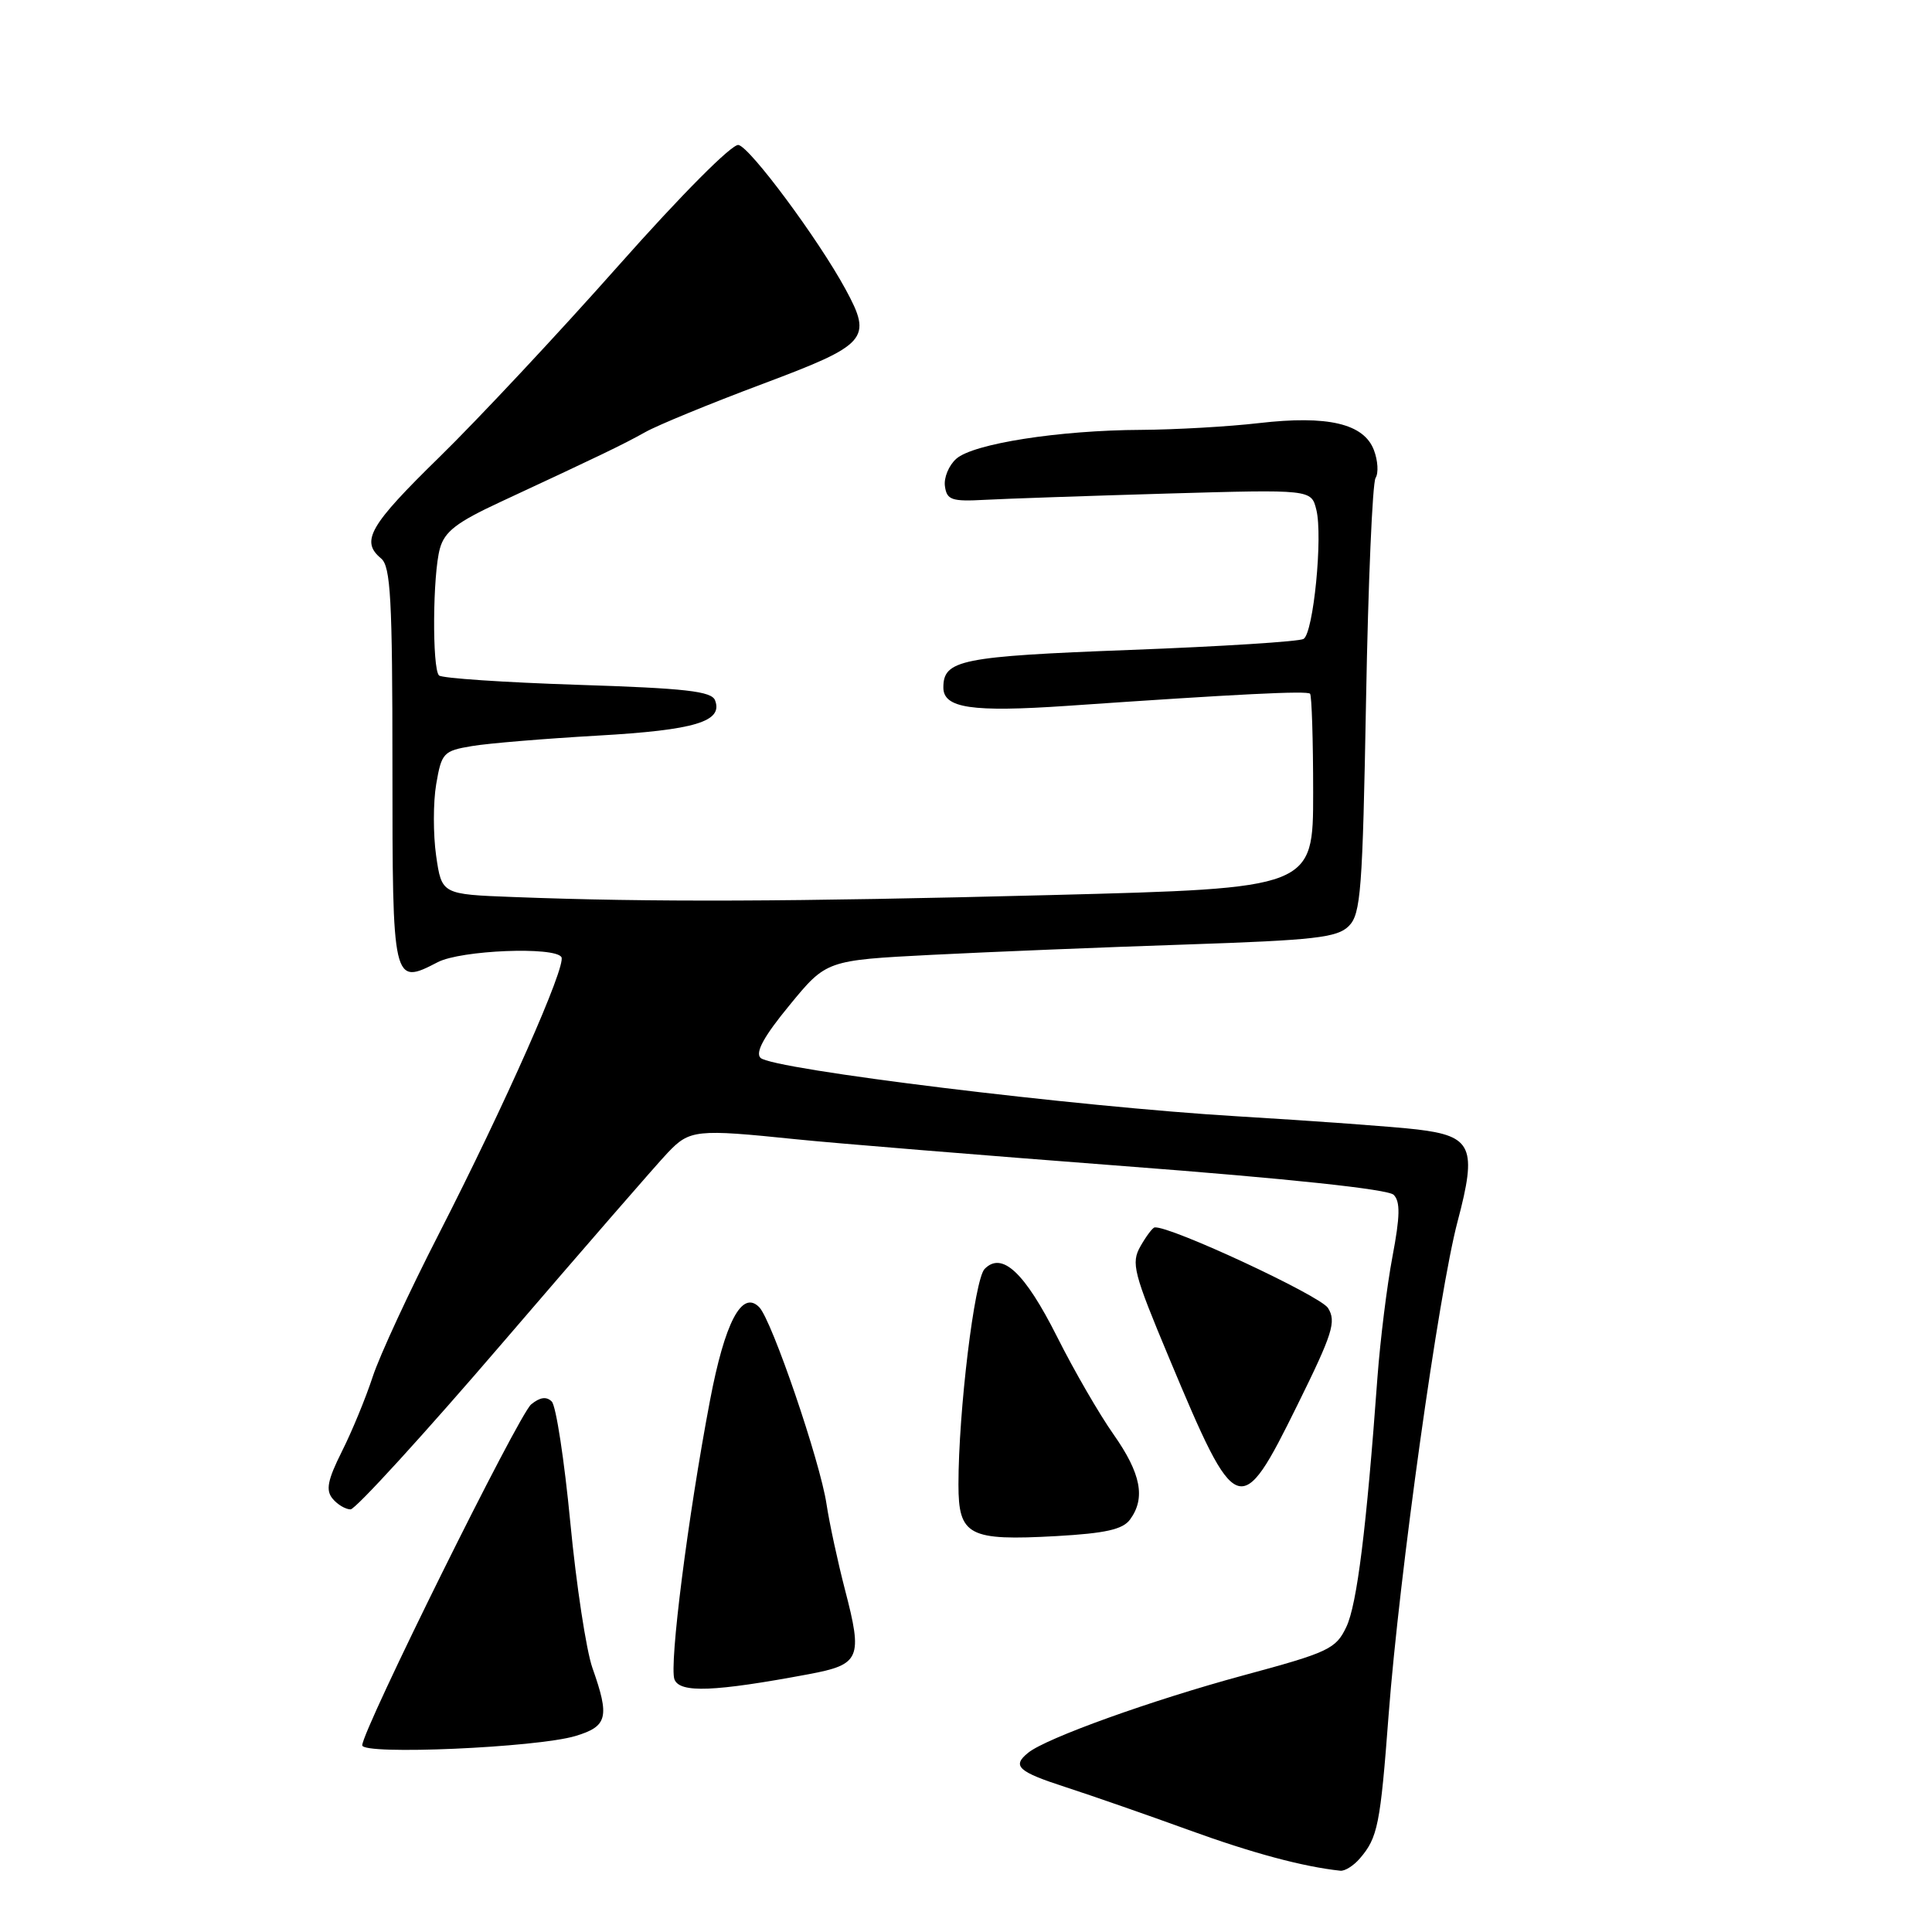 <?xml version="1.0" encoding="UTF-8" standalone="no"?>
<!DOCTYPE svg PUBLIC "-//W3C//DTD SVG 1.1//EN" "http://www.w3.org/Graphics/SVG/1.1/DTD/svg11.dtd" >
<svg xmlns="http://www.w3.org/2000/svg" xmlns:xlink="http://www.w3.org/1999/xlink" version="1.1" viewBox="0 0 256 256">
 <g >
 <path fill="currentColor"
d=" M 180.19 246.25 C 182.56 243.50 182.90 241.80 184.00 227.22 C 185.41 208.64 190.64 171.25 193.14 161.84 C 195.74 152.03 195.08 150.53 187.79 149.66 C 184.88 149.31 174.18 148.53 164.00 147.92 C 142.75 146.66 102.30 141.70 100.77 140.17 C 100.05 139.45 101.25 137.28 104.62 133.19 C 109.50 127.24 109.50 127.24 123.50 126.52 C 131.20 126.13 146.37 125.51 157.22 125.15 C 174.22 124.58 177.19 124.24 178.72 122.71 C 180.32 121.12 180.55 118.02 181.01 92.72 C 181.29 77.20 181.86 63.98 182.27 63.33 C 182.68 62.69 182.58 61.03 182.05 59.64 C 180.72 56.13 175.94 55.01 166.84 56.06 C 162.80 56.53 155.76 56.93 151.19 56.96 C 140.32 57.01 128.96 58.79 126.71 60.79 C 125.72 61.67 125.04 63.31 125.21 64.44 C 125.46 66.25 126.11 66.47 130.50 66.23 C 133.25 66.08 144.11 65.71 154.62 65.40 C 173.75 64.85 173.75 64.85 174.42 67.54 C 175.30 71.04 174.04 83.86 172.73 84.66 C 172.18 85.01 161.84 85.66 149.74 86.12 C 127.30 86.97 125.00 87.44 125.00 91.10 C 125.00 93.84 128.77 94.39 141.39 93.53 C 164.13 91.96 173.18 91.51 173.59 91.92 C 173.81 92.15 174.00 98.04 174.00 105.02 C 174.00 117.70 174.00 117.70 139.25 118.60 C 104.73 119.49 86.19 119.56 68.01 118.86 C 58.53 118.50 58.53 118.50 57.79 113.39 C 57.39 110.58 57.39 106.31 57.80 103.90 C 58.51 99.75 58.76 99.49 62.53 98.86 C 64.71 98.49 72.23 97.87 79.23 97.47 C 92.10 96.74 95.83 95.61 94.75 92.80 C 94.29 91.59 90.87 91.20 76.51 90.74 C 66.79 90.42 58.53 89.87 58.17 89.50 C 57.25 88.58 57.33 76.10 58.29 72.68 C 58.91 70.43 60.52 69.20 66.29 66.52 C 79.62 60.32 82.49 58.94 85.50 57.26 C 87.15 56.33 94.12 53.47 101.00 50.89 C 114.98 45.65 115.62 44.92 112.04 38.33 C 108.44 31.70 99.40 19.51 97.85 19.21 C 97.00 19.05 90.31 25.77 81.94 35.21 C 74.00 44.17 63.34 55.56 58.25 60.54 C 48.94 69.64 47.74 71.71 50.50 74.00 C 51.76 75.05 52.00 79.38 52.00 101.52 C 52.00 130.45 52.03 130.59 58.01 127.49 C 61.08 125.90 73.51 125.40 74.39 126.82 C 75.08 127.94 66.88 146.44 58.18 163.44 C 54.25 171.10 50.29 179.65 49.38 182.44 C 48.47 185.22 46.64 189.67 45.30 192.33 C 43.40 196.13 43.14 197.46 44.07 198.58 C 44.71 199.36 45.79 200.00 46.45 200.00 C 47.11 200.00 56.25 189.99 66.75 177.75 C 77.26 165.51 87.03 154.26 88.47 152.75 C 91.39 149.68 92.21 149.59 105.50 150.96 C 110.45 151.47 130.03 153.07 149.00 154.52 C 170.83 156.18 183.93 157.58 184.67 158.32 C 185.56 159.22 185.52 161.16 184.51 166.50 C 183.78 170.35 182.89 177.55 182.52 182.50 C 181.06 202.58 179.81 212.59 178.40 215.57 C 177.01 218.50 176.07 218.94 164.70 222.01 C 152.60 225.29 138.65 230.30 136.25 232.24 C 134.05 234.01 134.86 234.75 141.25 236.82 C 144.69 237.94 152.00 240.48 157.50 242.48 C 165.98 245.56 172.66 247.35 177.60 247.88 C 178.20 247.95 179.37 247.21 180.19 246.25 Z  M 76.25 230.03 C 80.50 228.75 80.81 227.54 78.50 221.01 C 77.68 218.68 76.36 210.01 75.57 201.75 C 74.78 193.50 73.68 186.28 73.11 185.71 C 72.41 185.01 71.55 185.13 70.38 186.09 C 68.71 187.47 48.00 229.27 48.00 231.26 C 48.00 232.58 71.12 231.57 76.25 230.03 Z  M 107.16 221.84 C 113.99 220.56 114.34 219.75 111.96 210.63 C 111.00 206.92 109.90 201.83 109.52 199.31 C 108.67 193.63 102.29 174.96 100.61 173.22 C 98.32 170.86 96.05 175.17 94.07 185.61 C 91.16 200.92 88.65 220.64 89.37 222.53 C 90.08 224.36 94.64 224.18 107.16 221.84 Z  M 149.74 201.34 C 151.82 198.50 151.19 195.25 147.56 190.08 C 145.66 187.39 142.29 181.56 140.07 177.13 C 135.77 168.59 132.76 165.78 130.46 168.15 C 129.12 169.54 127.00 187.01 127.00 196.71 C 127.00 203.48 128.34 204.19 139.99 203.54 C 146.49 203.17 148.78 202.66 149.74 201.34 Z  M 171.91 186.18 C 176.59 176.70 177.09 175.12 175.97 173.32 C 174.94 171.68 154.99 162.39 153.00 162.64 C 152.72 162.67 151.88 163.80 151.12 165.13 C 149.85 167.37 150.17 168.61 154.95 180.03 C 163.86 201.33 164.35 201.51 171.91 186.18 Z "/>
</g>
</svg>